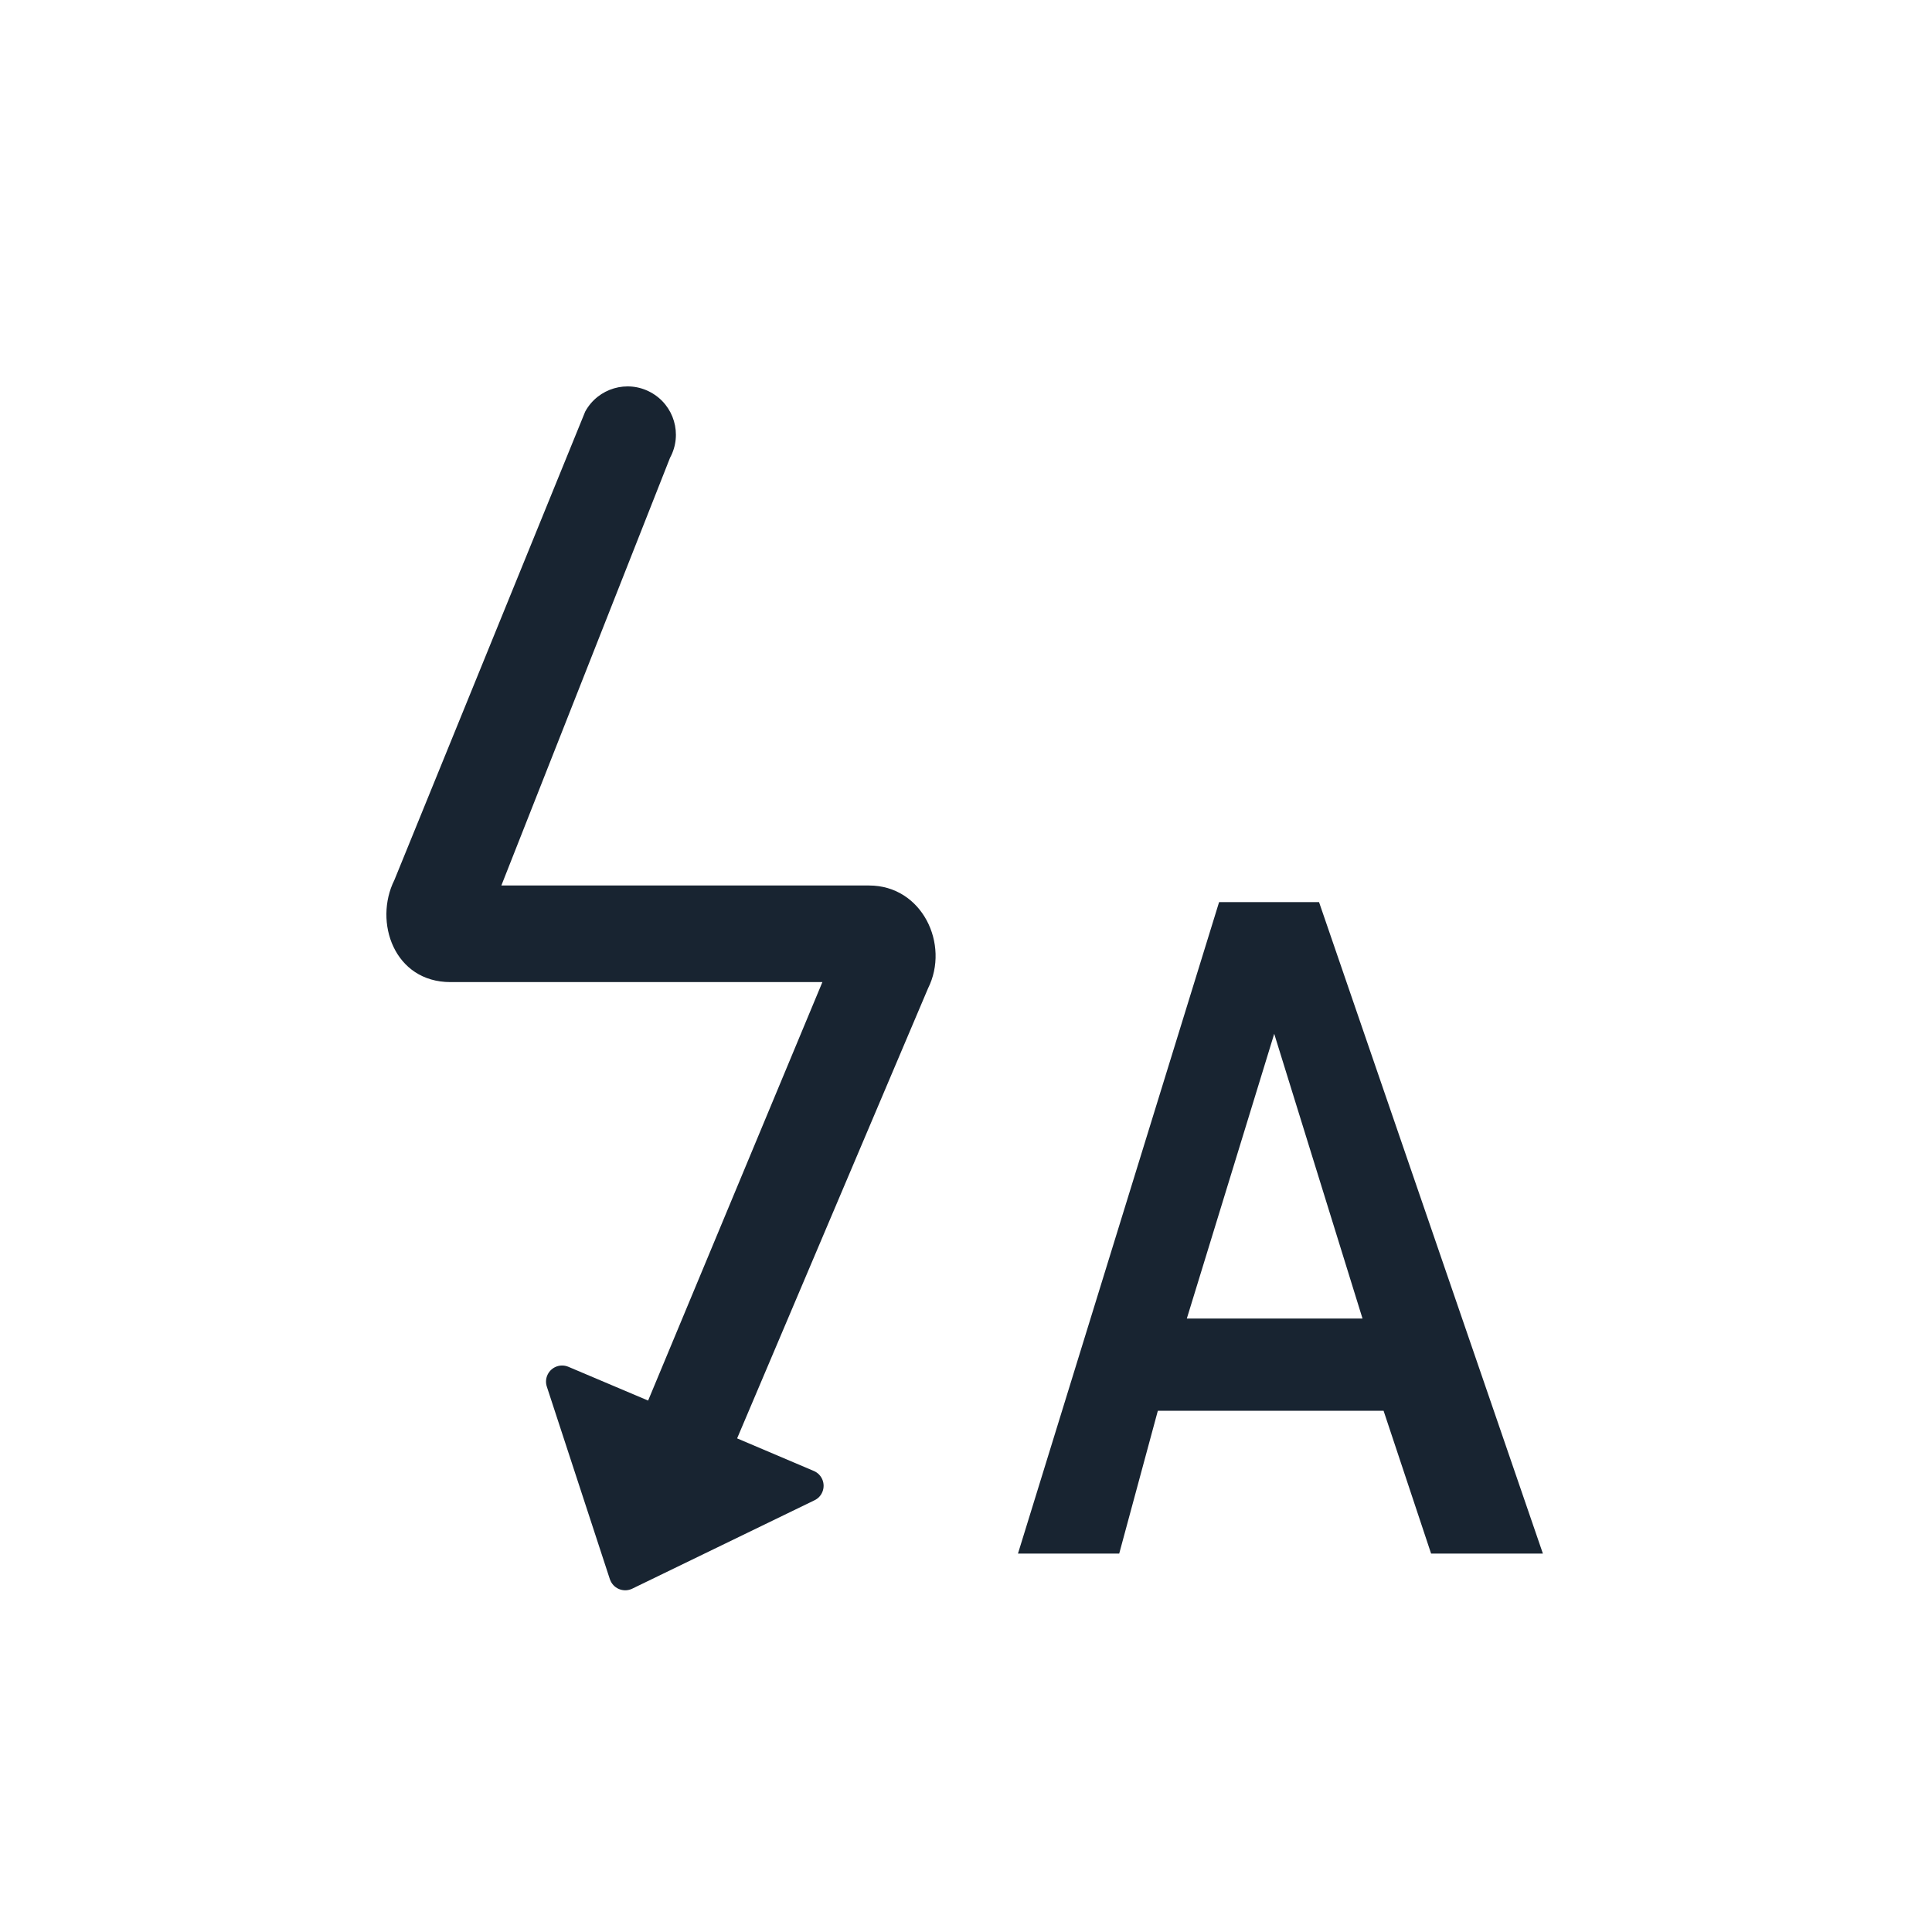 <?xml version="1.0" encoding="UTF-8"?>
<svg width="30px" height="30px" viewBox="0 0 30 30" version="1.1" xmlns="http://www.w3.org/2000/svg" xmlns:xlink="http://www.w3.org/1999/xlink">
    <title>ic_camera_public_flash_auto</title>
    <defs>
        <path d="M10.104,6.092 C10.468,6.29 10.602,6.745 10.404,7.109 L7.785,13.75 L13.495,13.75 C14.321,13.75 14.751,14.666 14.411,15.346 L11.446,22.335 L12.637,22.841 C12.764,22.895 12.823,23.042 12.769,23.169 C12.746,23.224 12.703,23.27 12.648,23.296 L9.817,24.669 C9.693,24.729 9.543,24.677 9.483,24.553 C9.478,24.543 9.474,24.532 9.47,24.522 L8.491,21.531 C8.448,21.4 8.52,21.259 8.651,21.216 C8.709,21.197 8.771,21.2 8.827,21.224 L10.064,21.748 L12.77,15.25 L6.995,15.25 C6.12,15.25 5.799,14.316 6.124,13.665 L9.087,6.391 C9.285,6.028 9.74,5.893 10.104,6.092 Z M20.482,14.008 L23.958,24.124 L22.222,24.124 L21.484,21.906 L17.979,21.906 L17.379,24.124 L15.807,24.124 L18.93,14.008 L20.482,14.008 Z M19.786,16.053 L18.429,20.474 L21.157,20.474 L19.786,16.053 Z" id="path-1"></path>
    </defs>
    <g id="ic_camera_public_flash_auto" stroke="none" stroke-width="1" fill="none" fill-rule="evenodd">
        <mask id="mask-2" fill="white">
            <use xlink:href="#path-1"></use>
        </mask>
        <use id="path-1" fill="#182431" xlink:href="#path-1"></use>
    </g>
</svg>